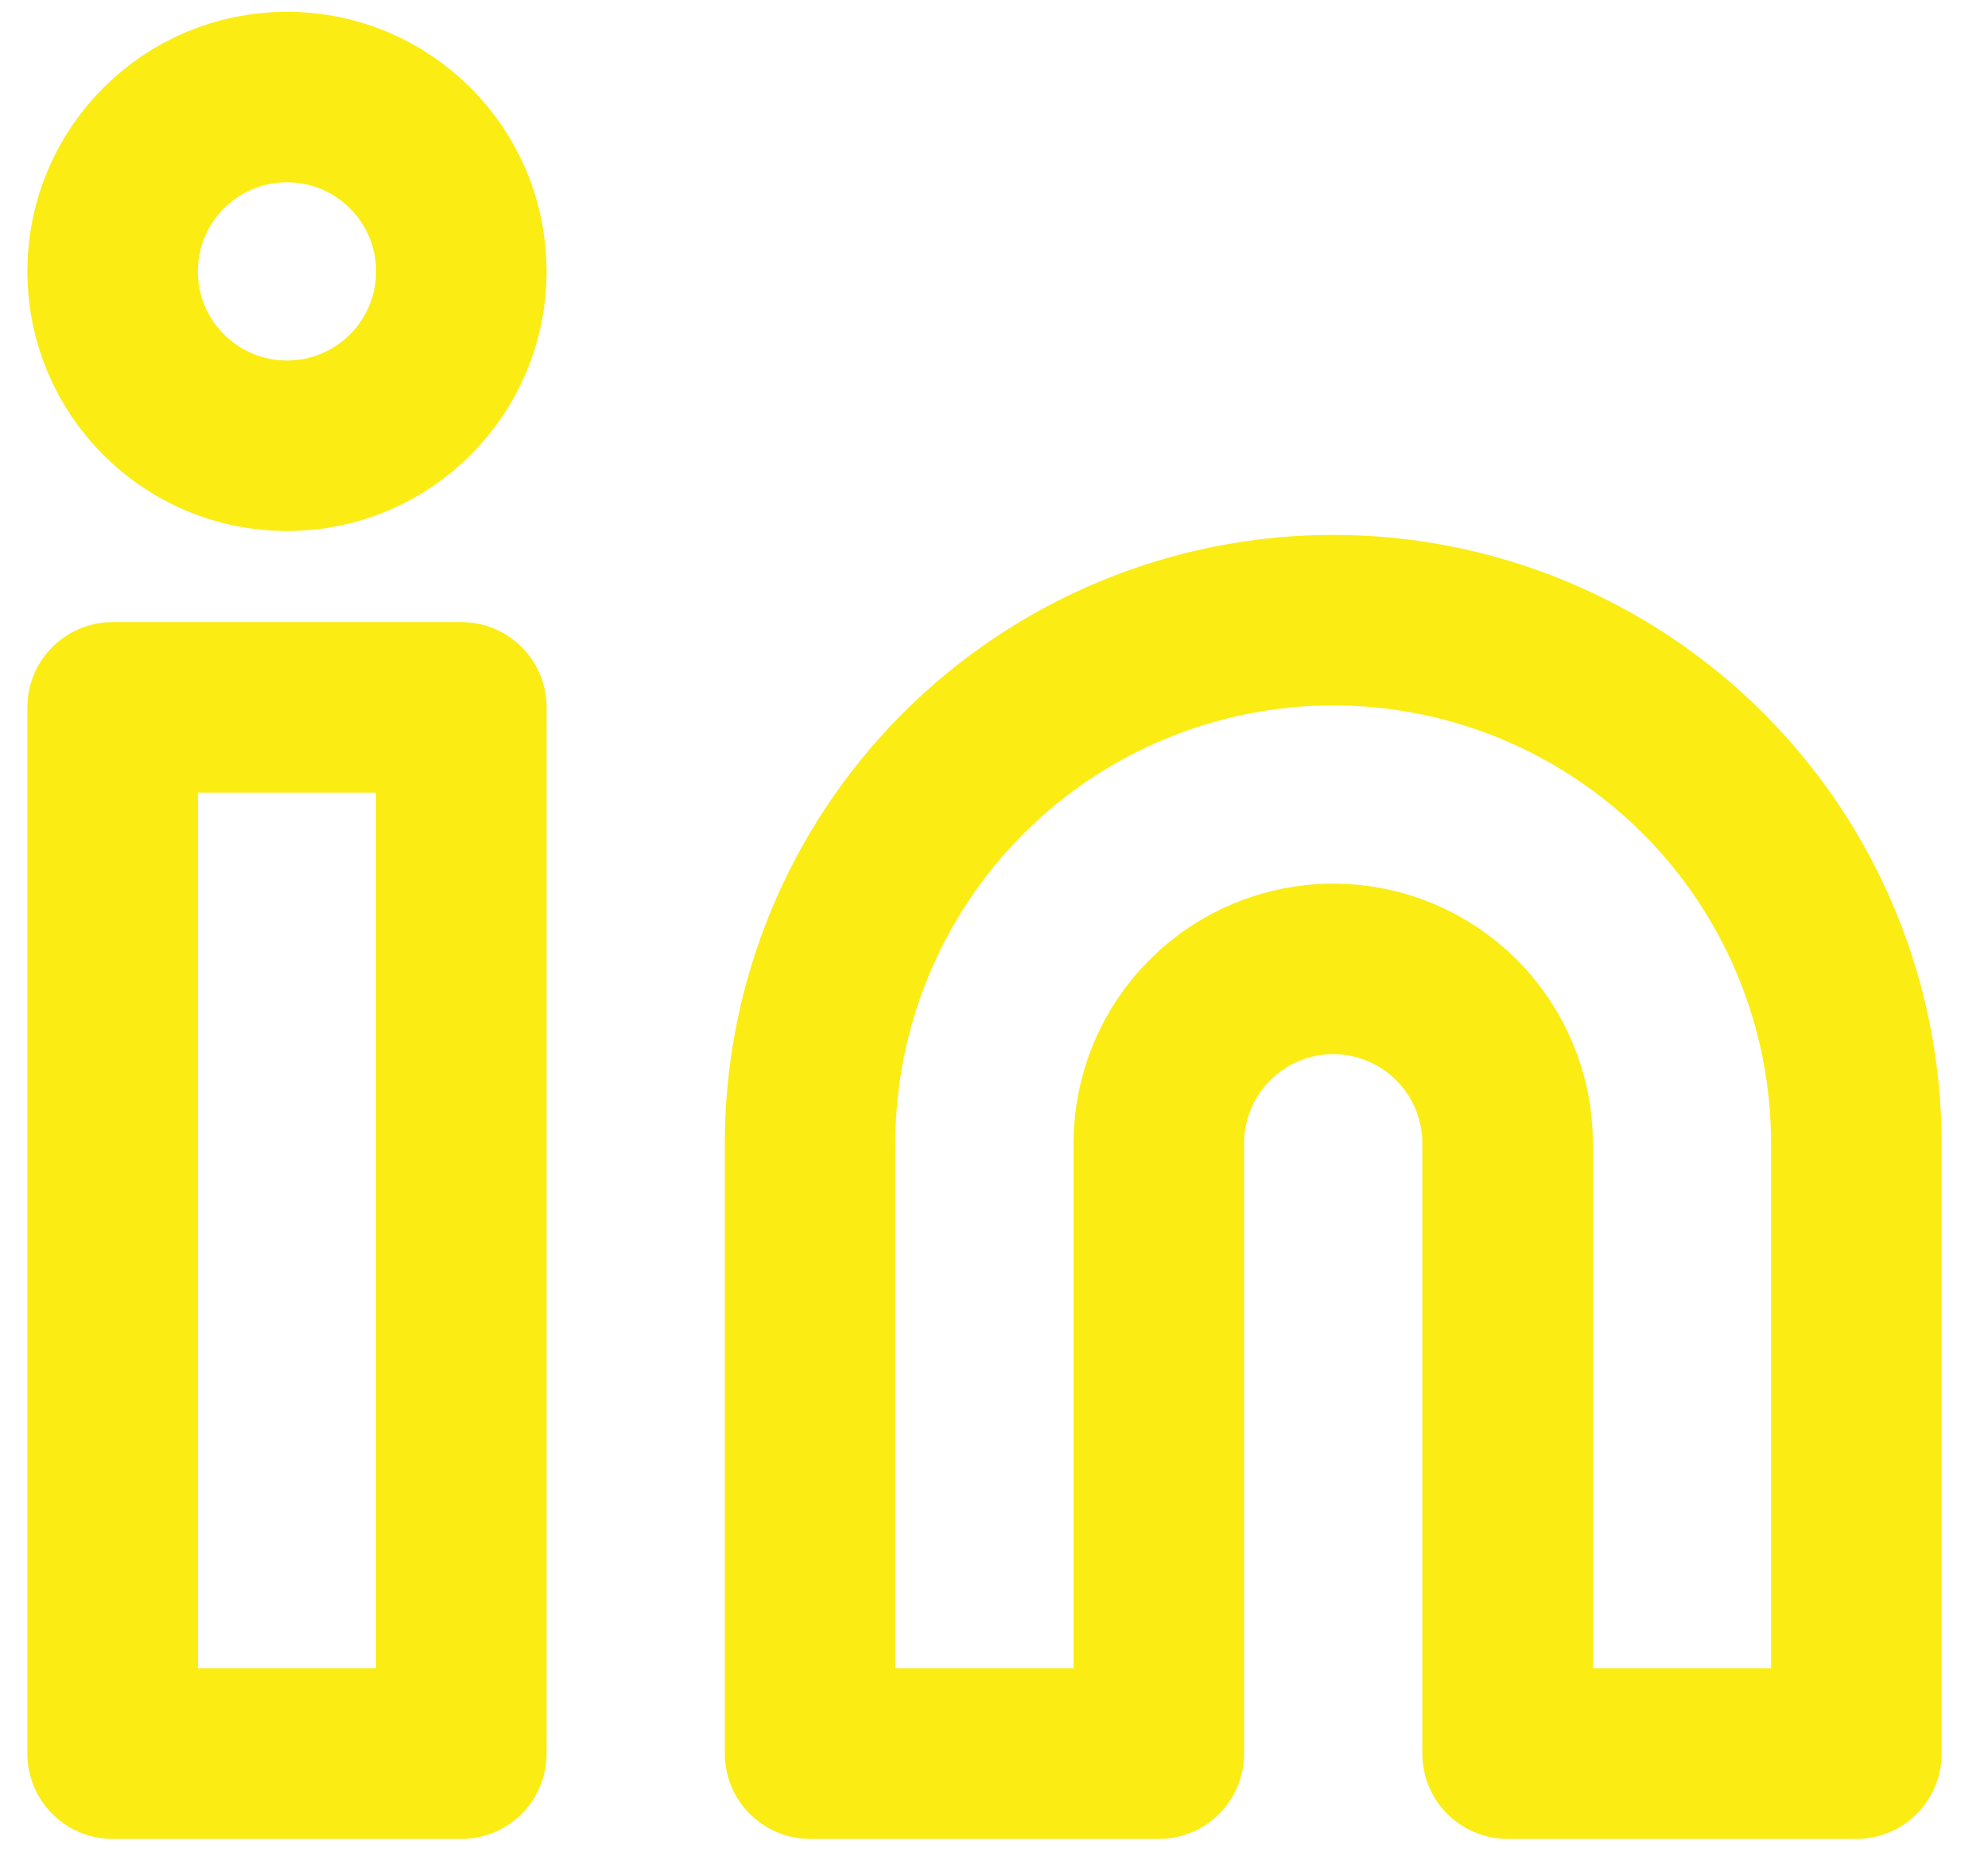 <svg width="31" height="29" viewBox="0 0 31 29" fill="none" xmlns="http://www.w3.org/2000/svg">
<path d="M20.789 9.67C22.953 9.67 25.028 10.53 26.558 12.059C28.087 13.589 28.947 15.664 28.947 17.828V27.345H23.509V17.828C23.509 17.107 23.222 16.415 22.712 15.905C22.202 15.395 21.511 15.108 20.789 15.108C20.068 15.108 19.377 15.395 18.867 15.905C18.357 16.415 18.07 17.107 18.07 17.828V27.345H12.632V17.828C12.632 15.664 13.492 13.589 15.021 12.059C16.551 10.53 18.626 9.67 20.789 9.67Z" stroke="#FBEC13" stroke-width="2.659" stroke-linecap="round" stroke-linejoin="round"/>
<path d="M7.194 11.03H1.756V27.345H7.194V11.03Z" stroke="#FBEC13" stroke-width="2.659" stroke-linecap="round" stroke-linejoin="round"/>
<path d="M4.475 6.951C5.976 6.951 7.194 5.734 7.194 4.232C7.194 2.73 5.976 1.513 4.475 1.513C2.973 1.513 1.756 2.73 1.756 4.232C1.756 5.734 2.973 6.951 4.475 6.951Z" stroke="#FBEC13" stroke-width="2.659" stroke-linecap="round" stroke-linejoin="round"/>
</svg>
